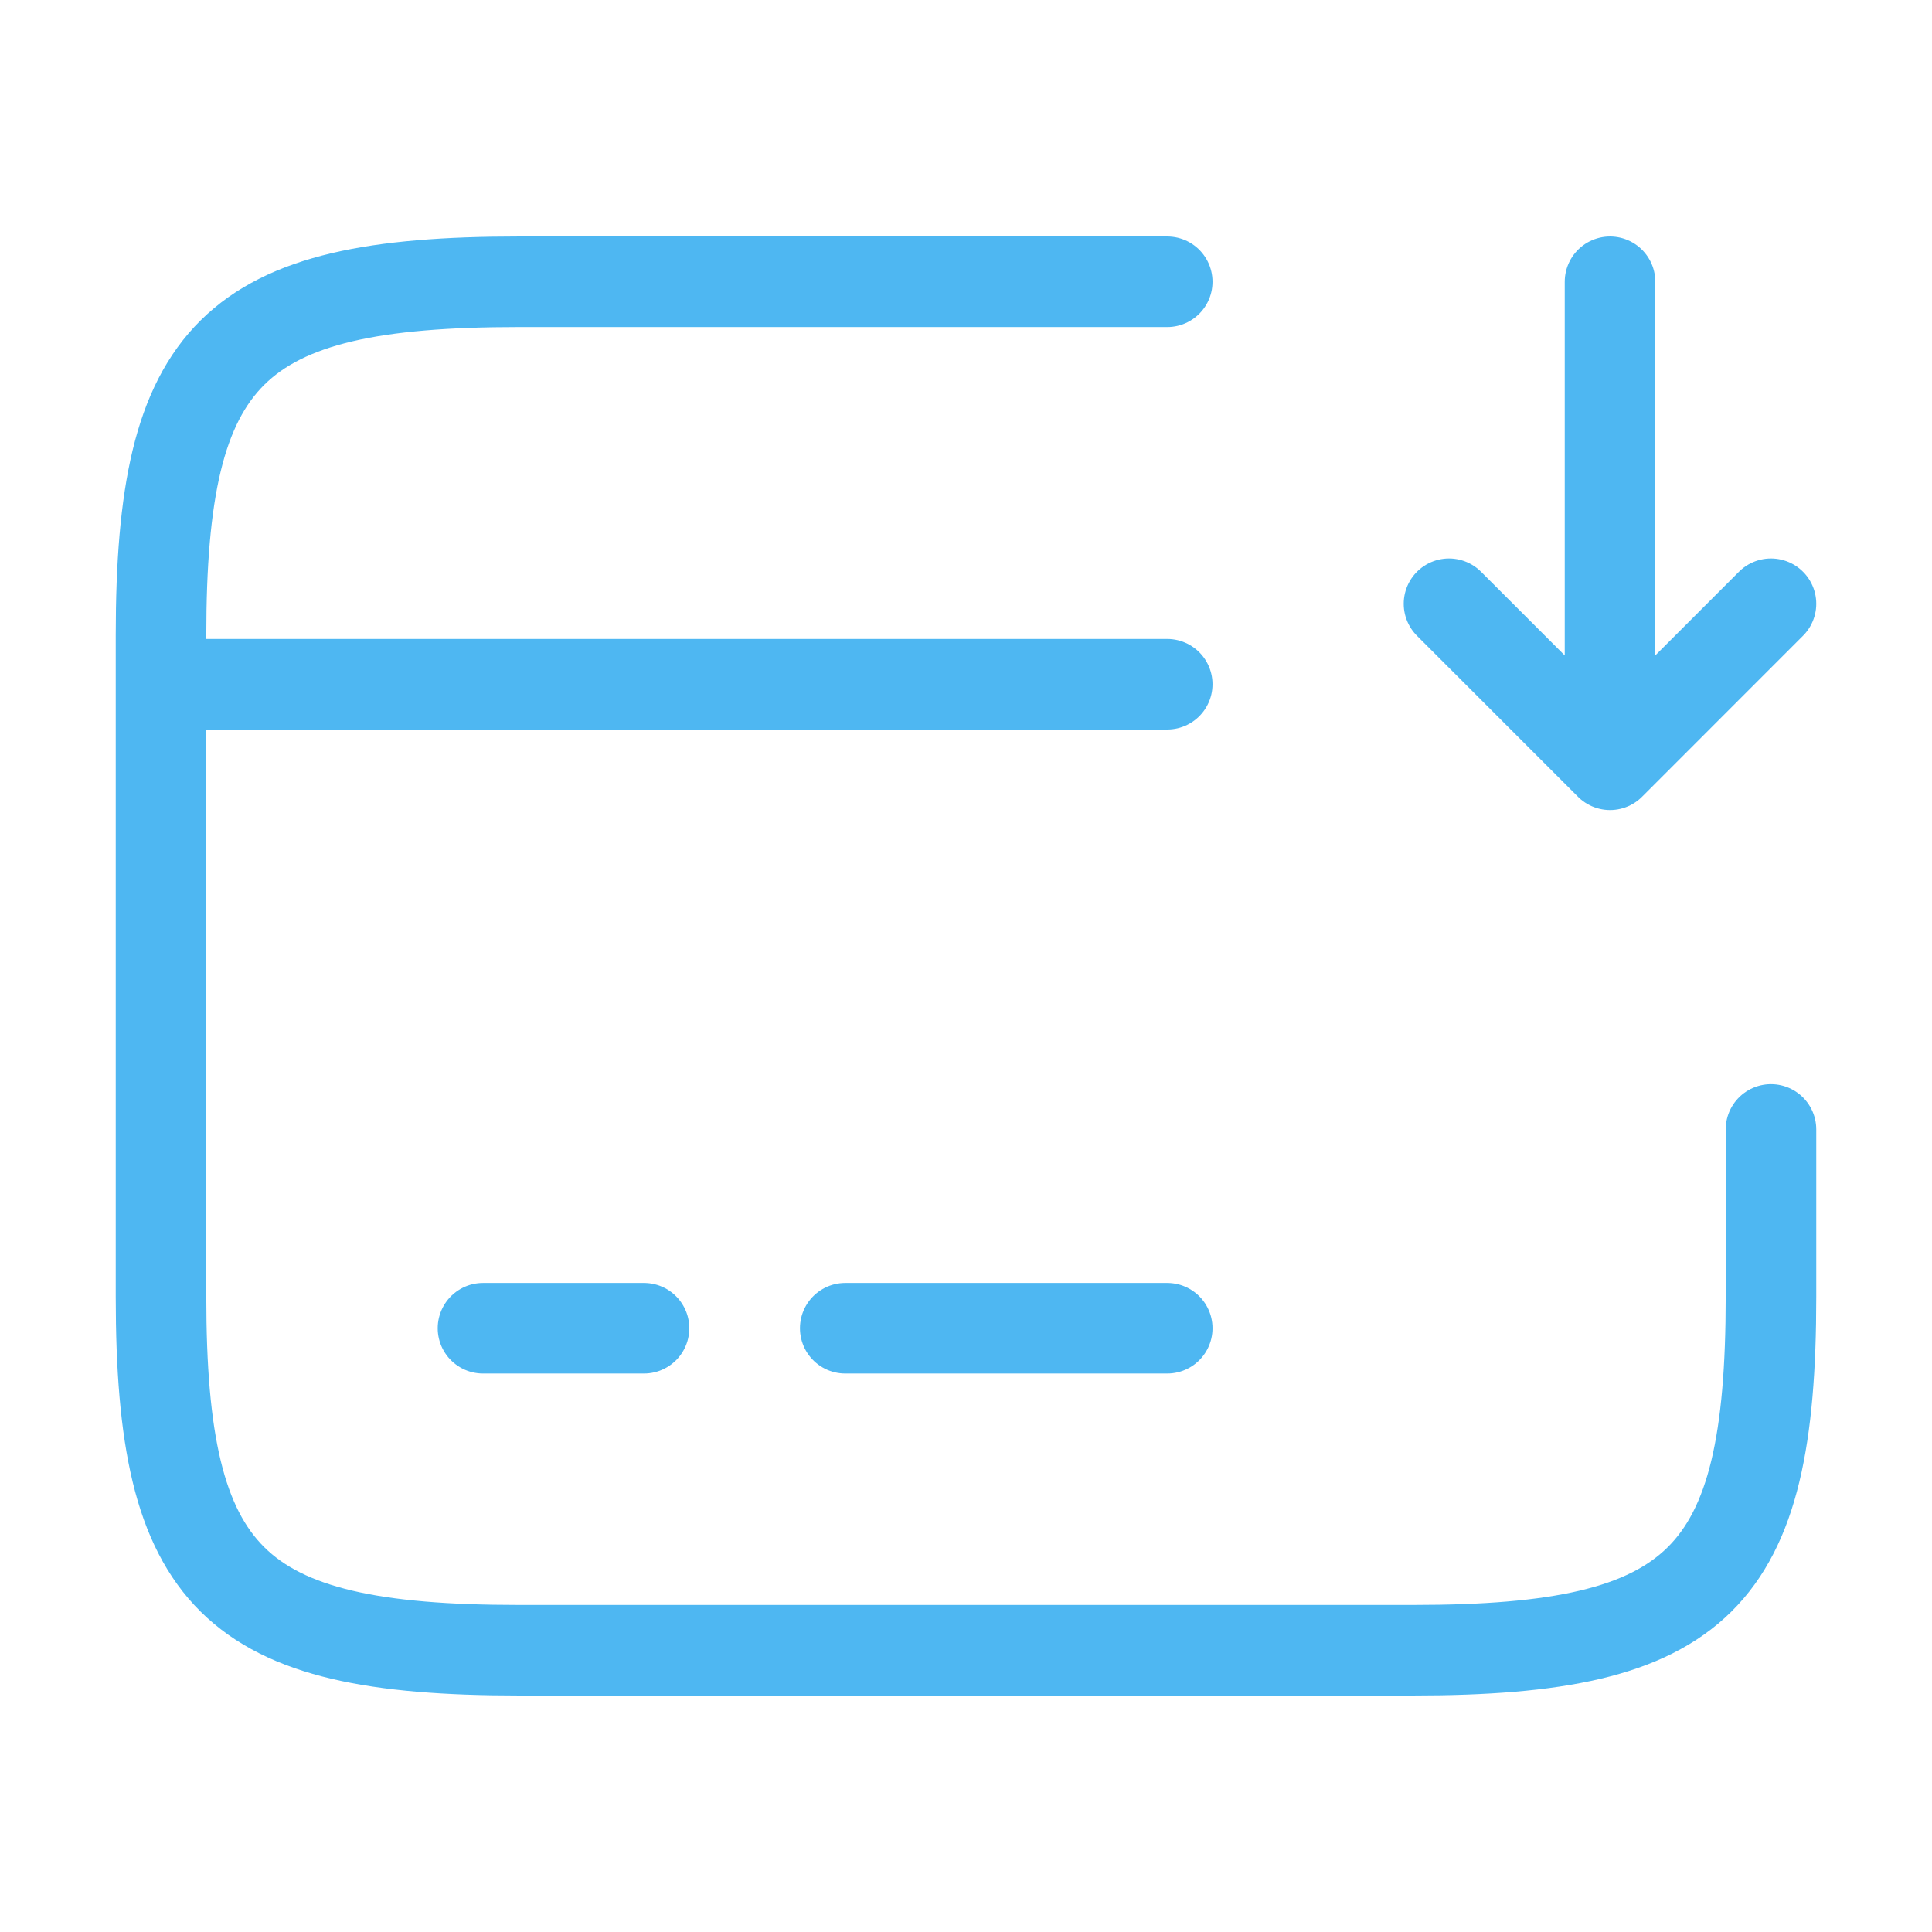 <svg xmlns="http://www.w3.org/2000/svg" width="32" height="32" fill="none" viewBox="0 0 32 32">
  <path stroke="#4EB7F2" stroke-linecap="round" stroke-linejoin="round" stroke-miterlimit="10" stroke-width="1.5" d="M2.667 11.333h16.666M8 22h2.667M14 22h5.333m10-3.293v2.773c0 4.68-1.186 5.853-5.92 5.853H8.587c-4.734 0-5.92-1.173-5.92-5.853V10.52c0-4.68 1.186-5.853 5.92-5.853h10.746m7.334 0v8L29.333 10m-2.666 2.667L24 10"/>
</svg>
